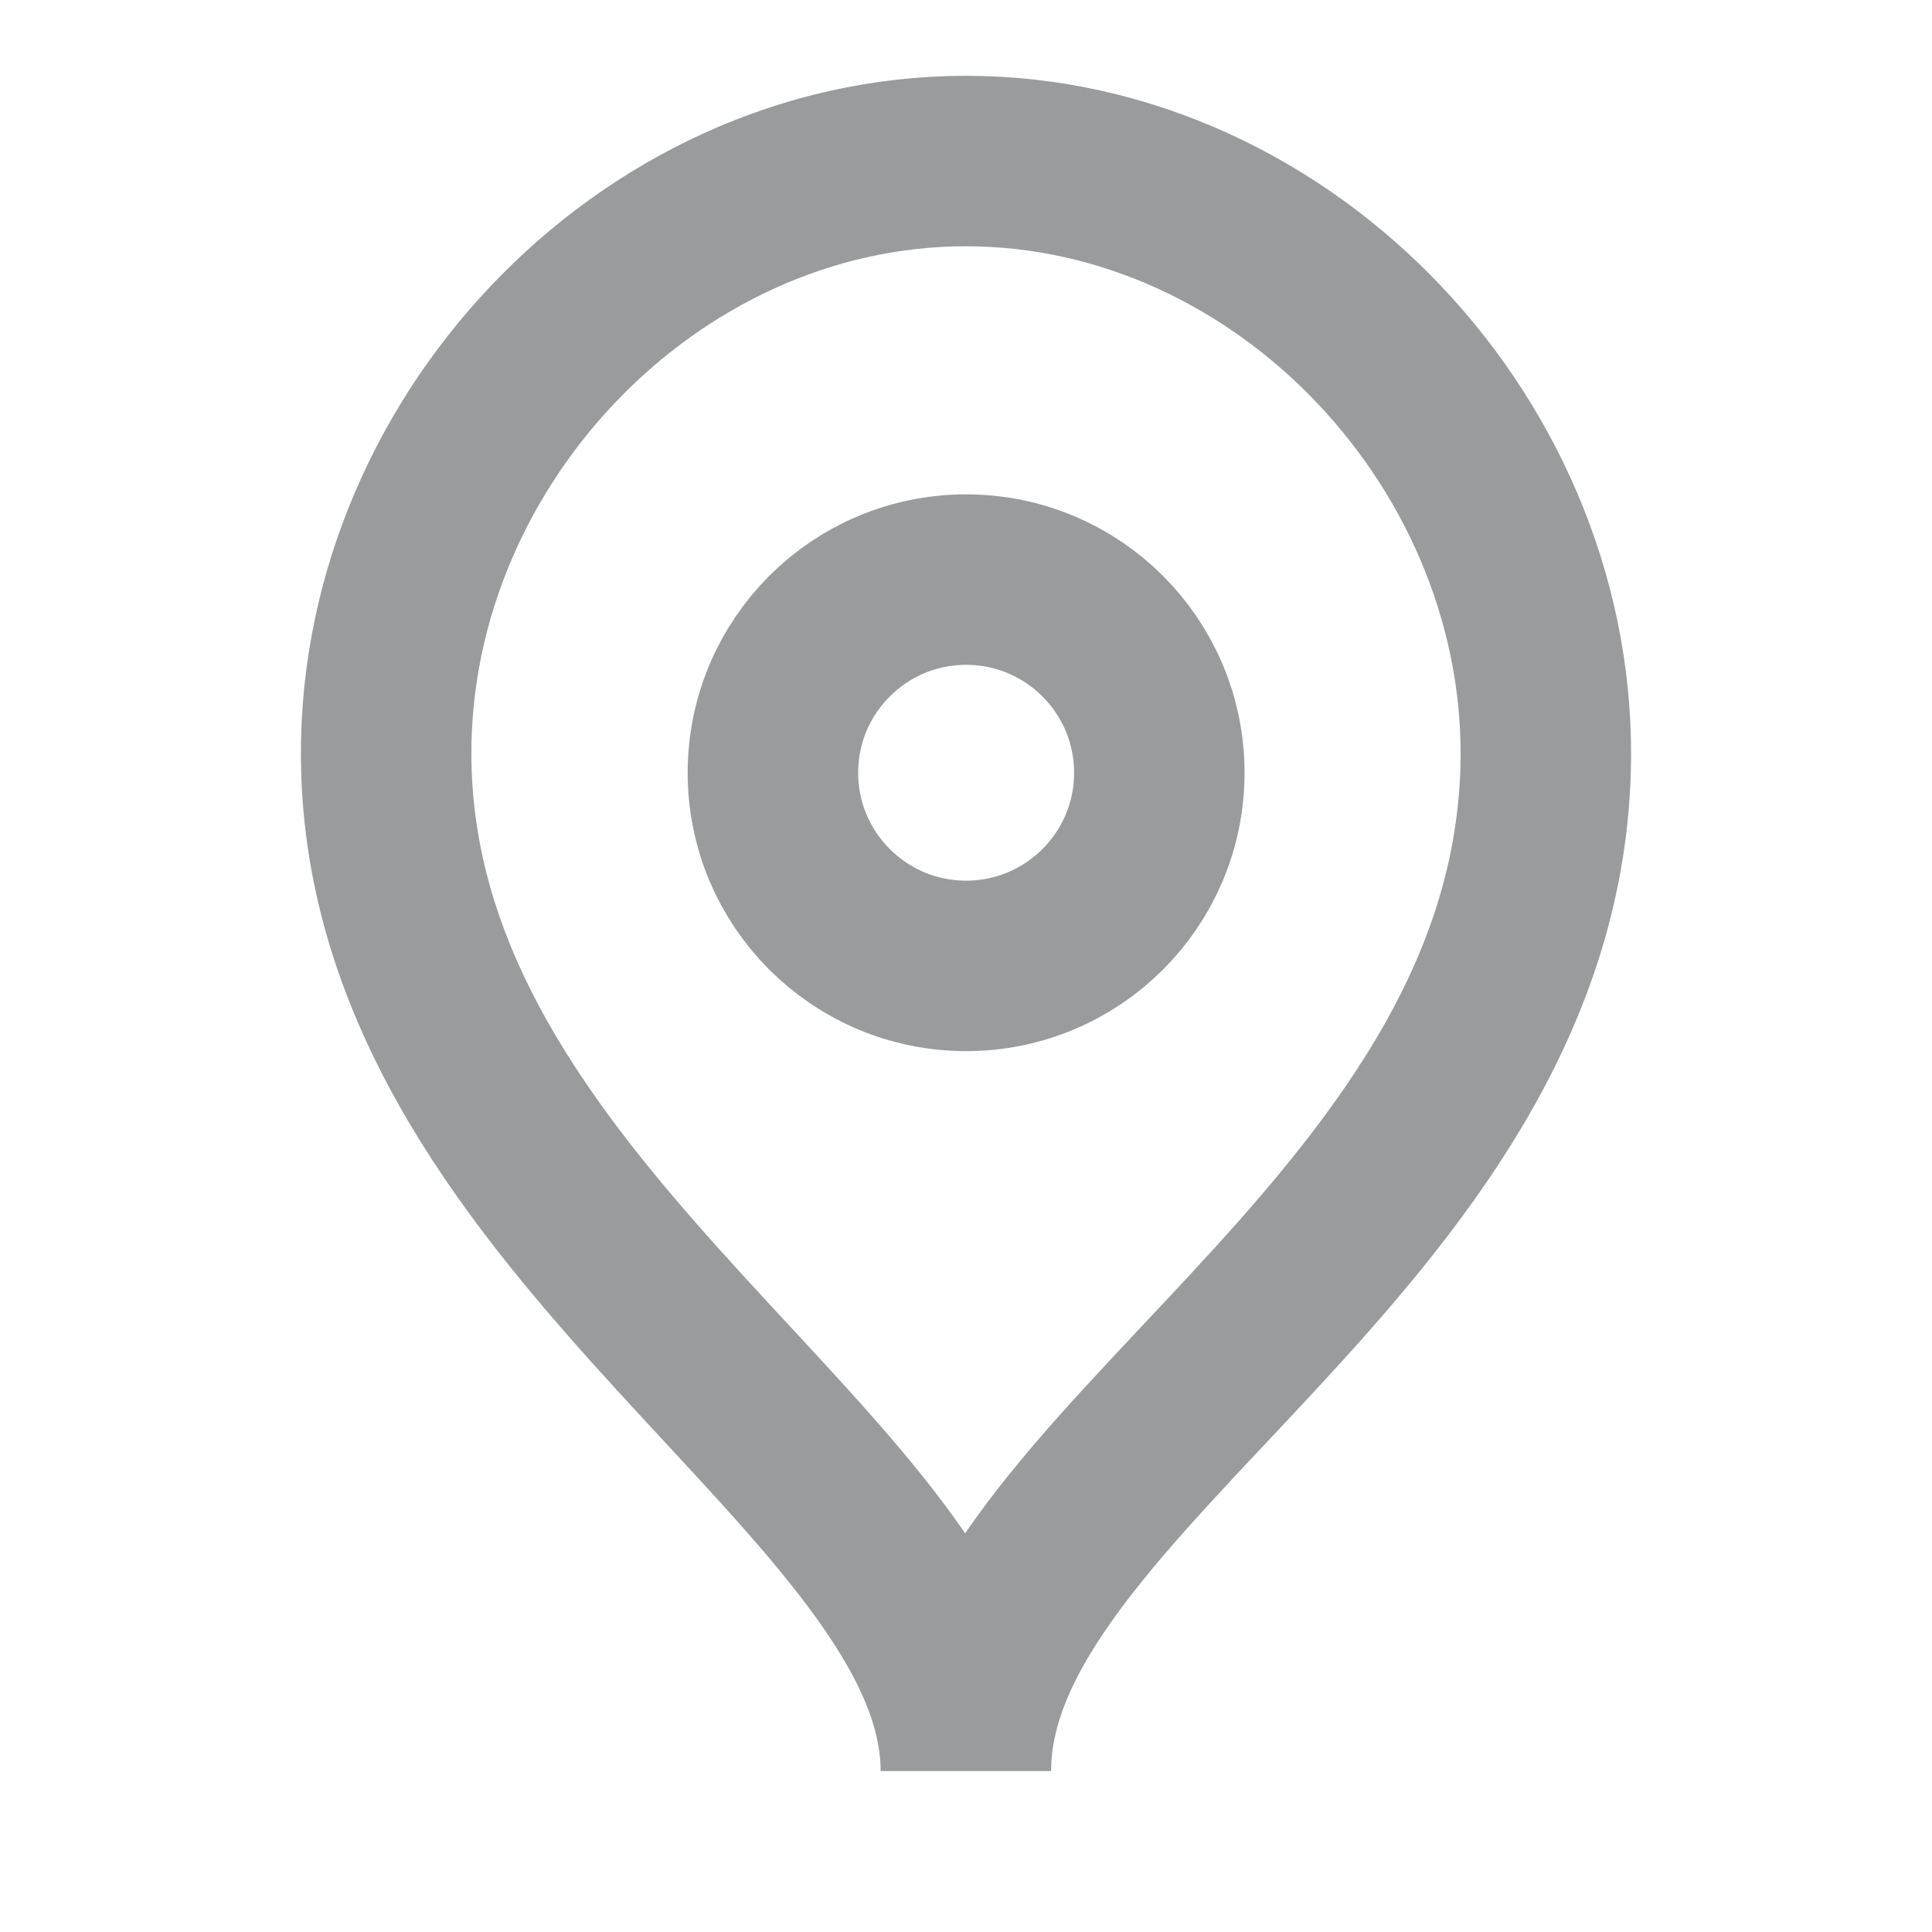 <svg width="17" height="17" viewBox="0 0 17 17" fill="none" xmlns="http://www.w3.org/2000/svg">
<path fill-rule="evenodd" clip-rule="evenodd" d="M10.201 6.8C10.201 5.861 9.44 5.1 8.501 5.1C7.562 5.1 6.801 5.861 6.801 6.8C6.801 7.738 7.562 8.499 8.501 8.499C9.44 8.499 10.201 7.738 10.201 6.8Z" stroke="#9A9B9D" stroke-width="1.5" stroke-linecap="round" stroke-linejoin="round"/>
<path fill-rule="evenodd" clip-rule="evenodd" d="M8.499 15.584C8.499 13.032 3.525 10.825 3.4 6.782C3.312 3.943 5.683 1.417 8.499 1.417C11.316 1.417 13.686 3.943 13.6 6.782C13.473 10.908 8.499 12.963 8.499 15.584Z" stroke="#9A9B9D" stroke-width="1.5" stroke-linecap="round"/>
</svg>
